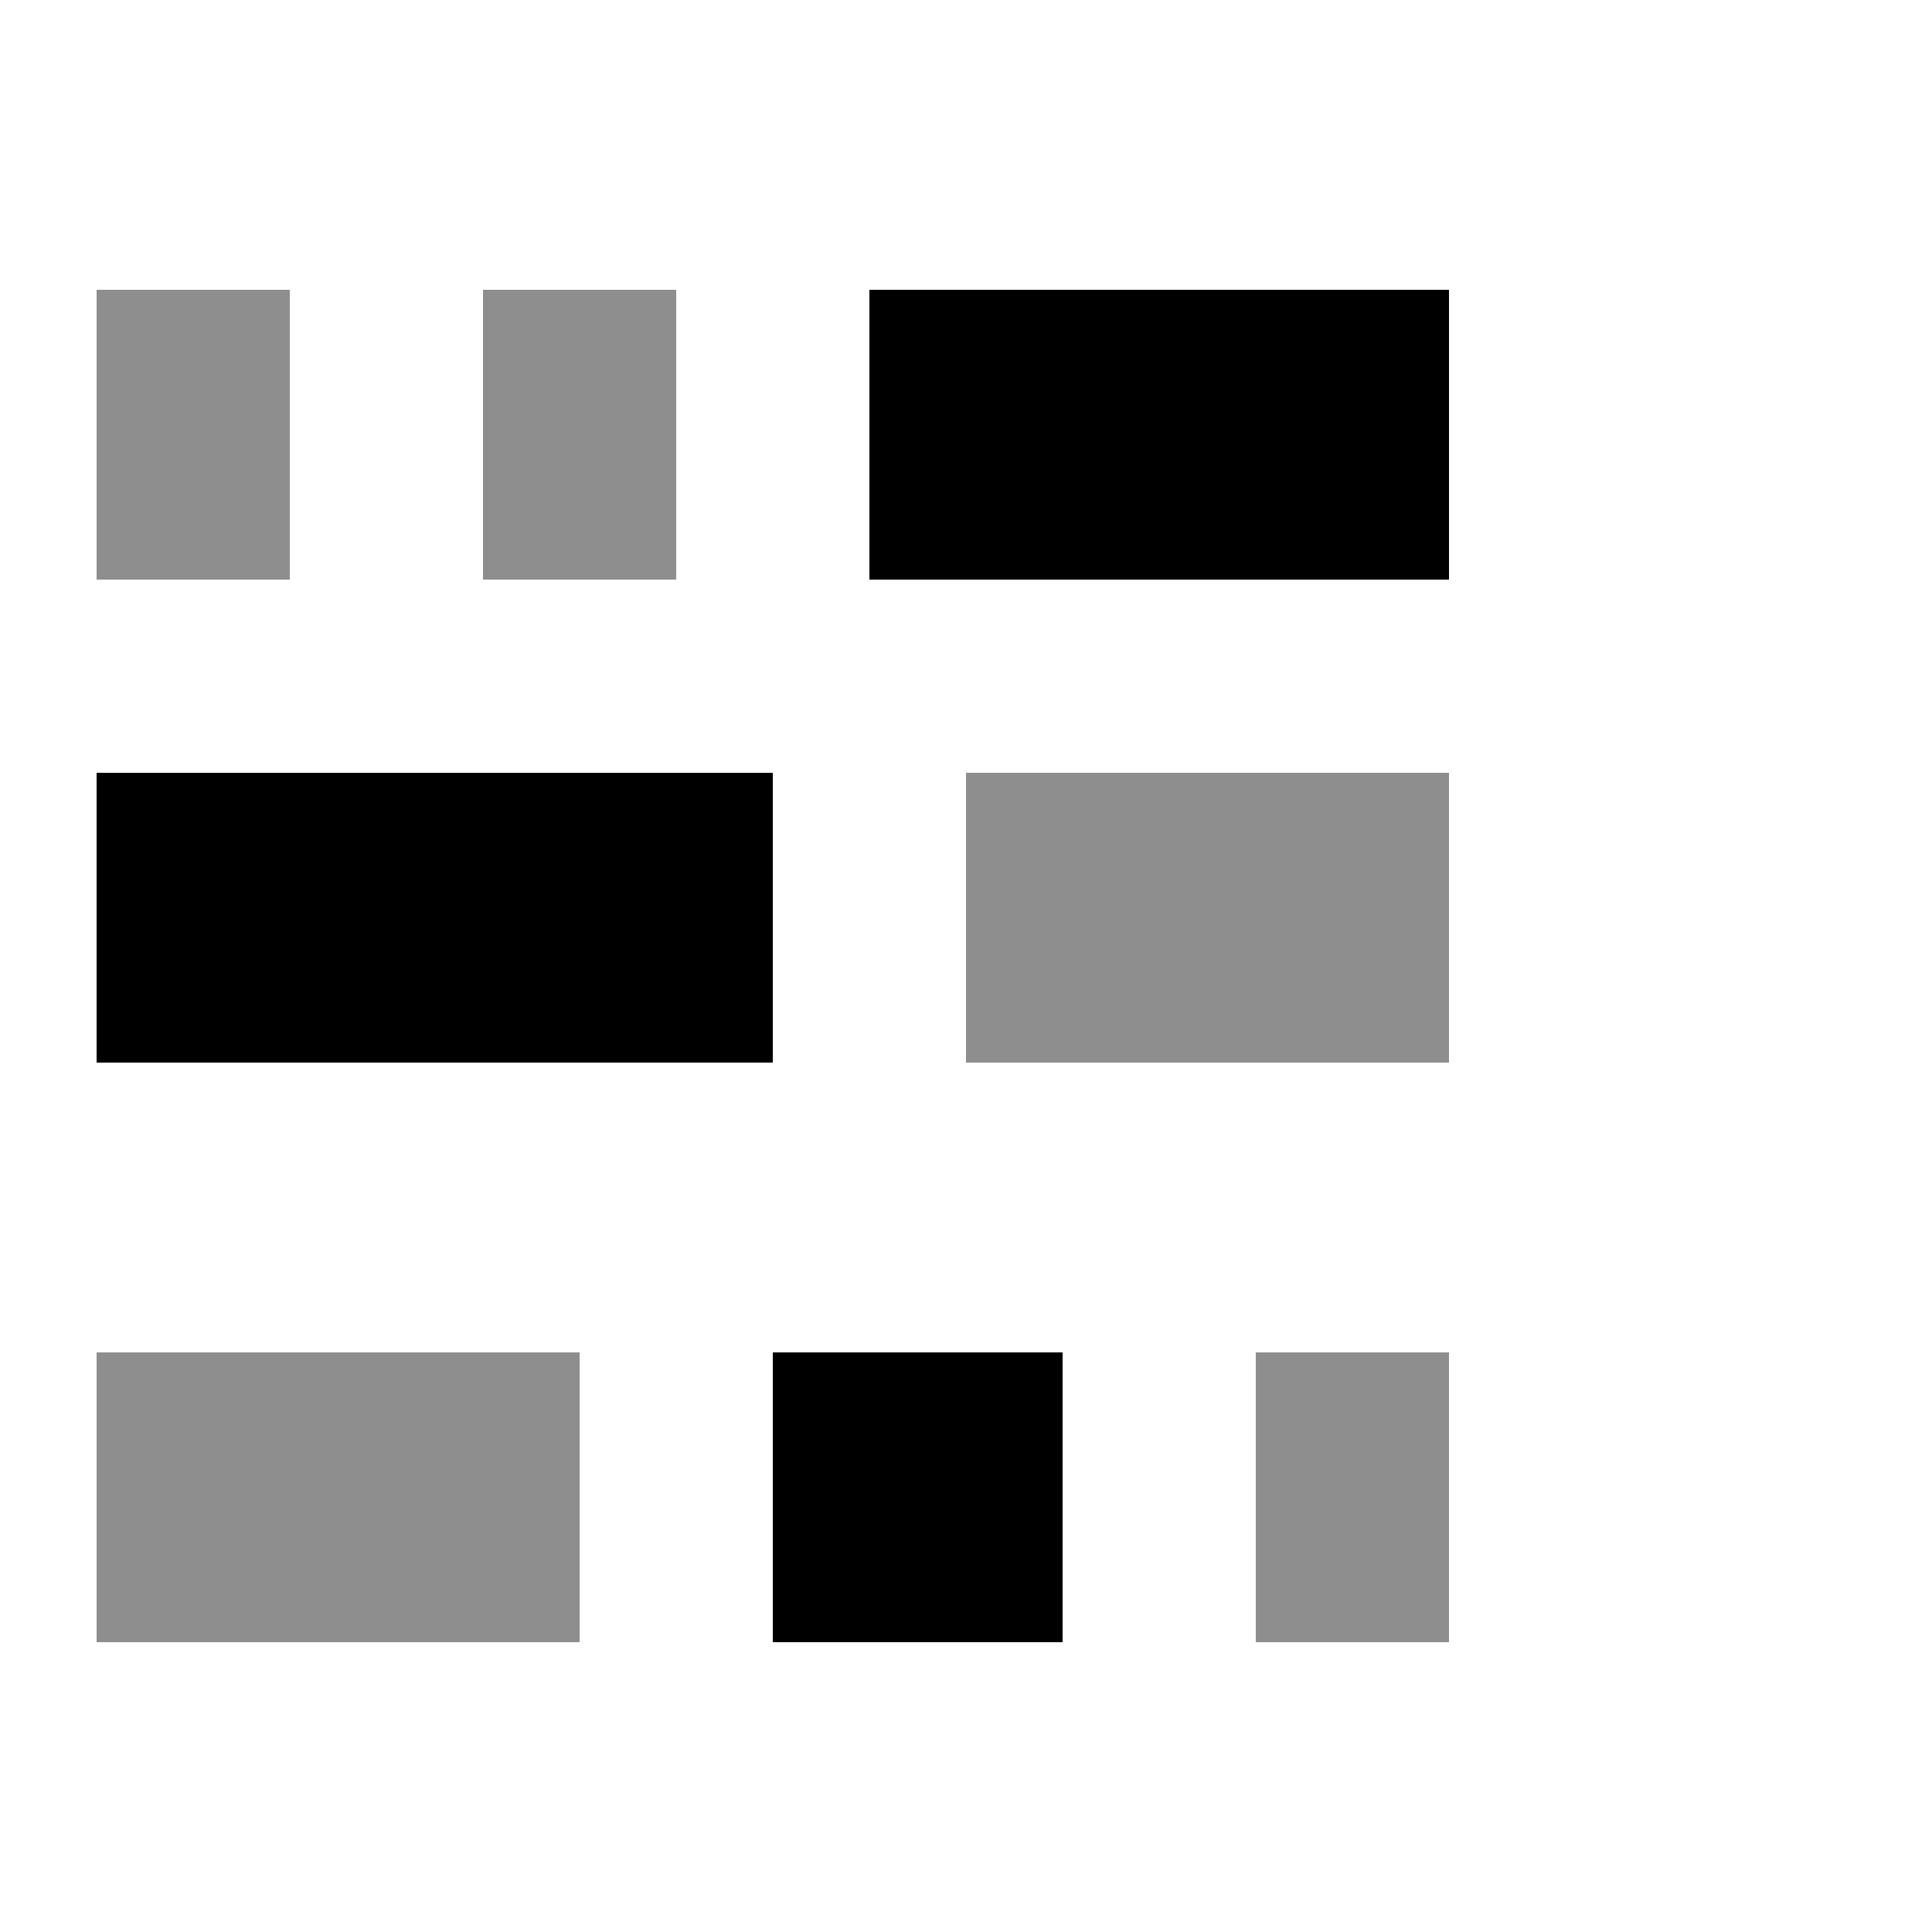 <svg xmlns="http://www.w3.org/2000/svg" width="14" height="14" viewBox="0 -2 20 20">
<defs>
	<clipPath id="a"><path d="M0 0h16v16H0z"/></clipPath>
</defs>
	<g clip-path="url(#a)"><path d="M9 1h6v3H9V1zM8 12h3v3H8v-3zM1 6h7v3H1V6z"/><path d="M1 1h2v3H1V1zm4 0h2v3H5V1zM1 12h5v3H1v-3zm12 0h2v3h-2v-3zm-3-6h5v3h-5V6z" fill="#8E8E8E"/></g>
</svg>